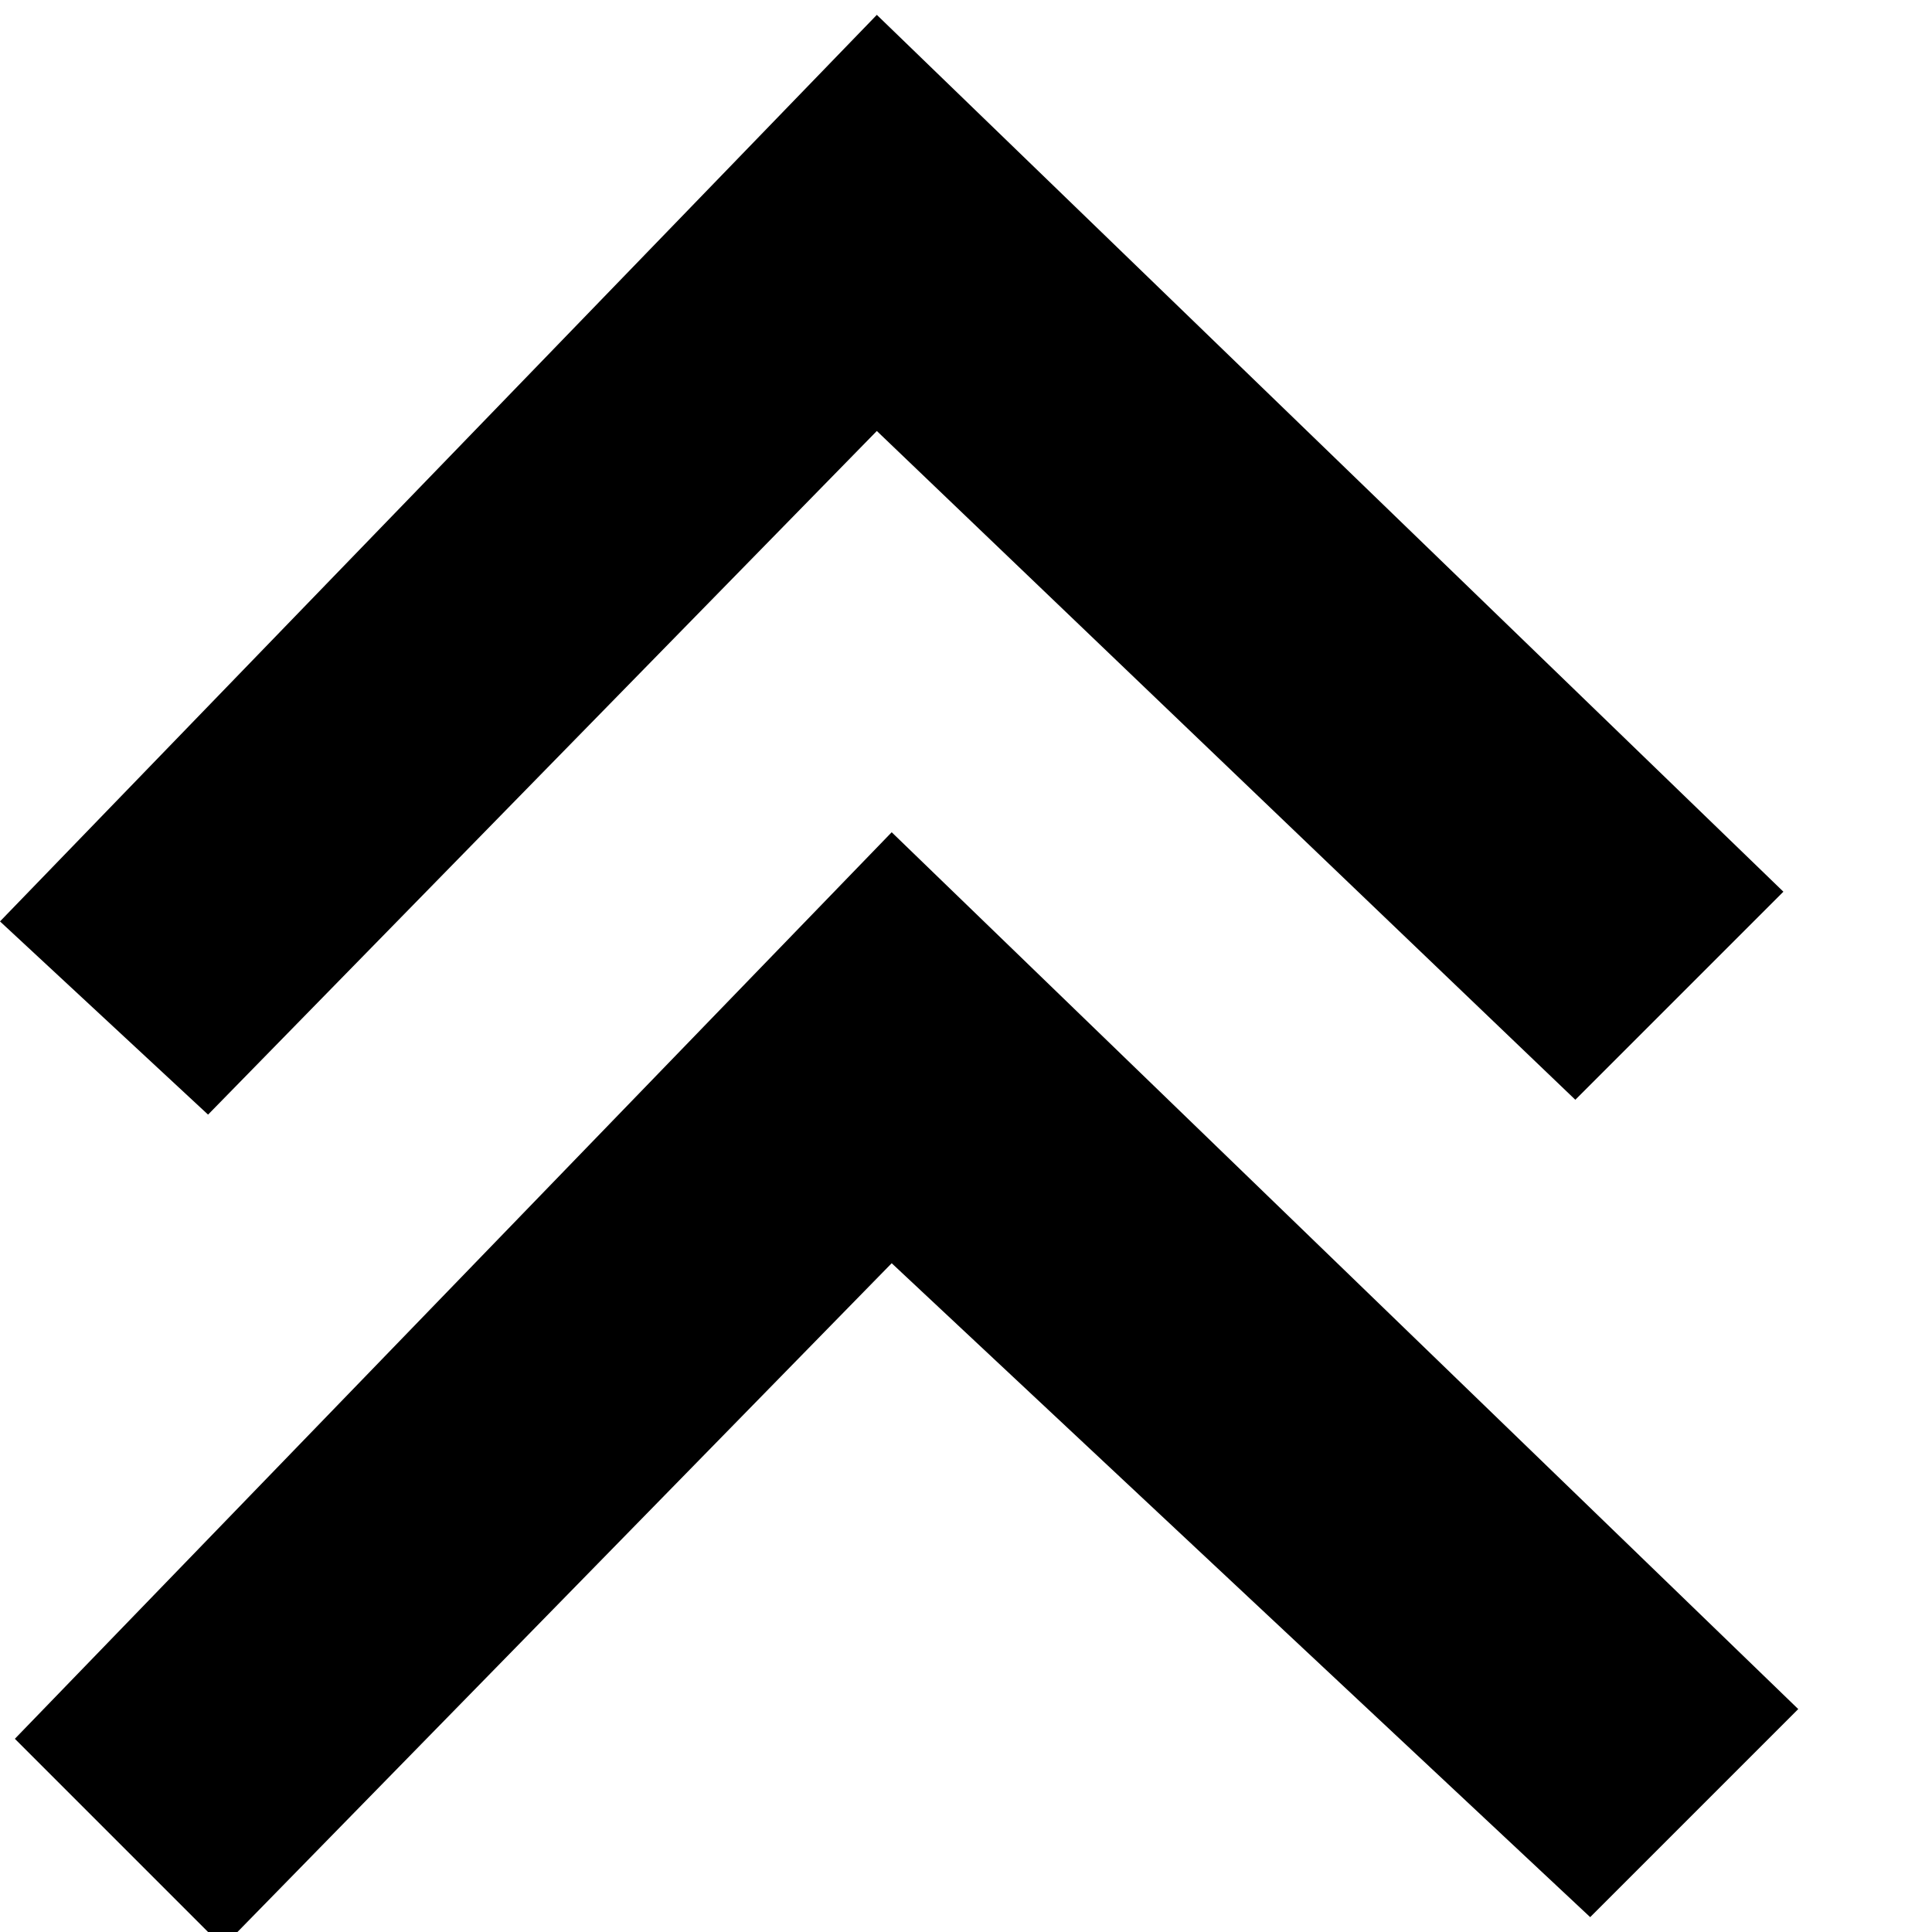 <svg xmlns="http://www.w3.org/2000/svg" viewBox="8.5 5.5 13 13" width="13" height="13">
<path d="M19.1,12.9l1.4-1.4l-6.1-5.9l-5.9,6.1L9.9,13l4.5-4.6L19.1,12.9z"/>
<path d="M19.2,18.4l1.4-1.4l-6.1-5.9l-5.9,6.1l1.4,1.4l4.5-4.6L19.2,18.4z"/>
</svg>
